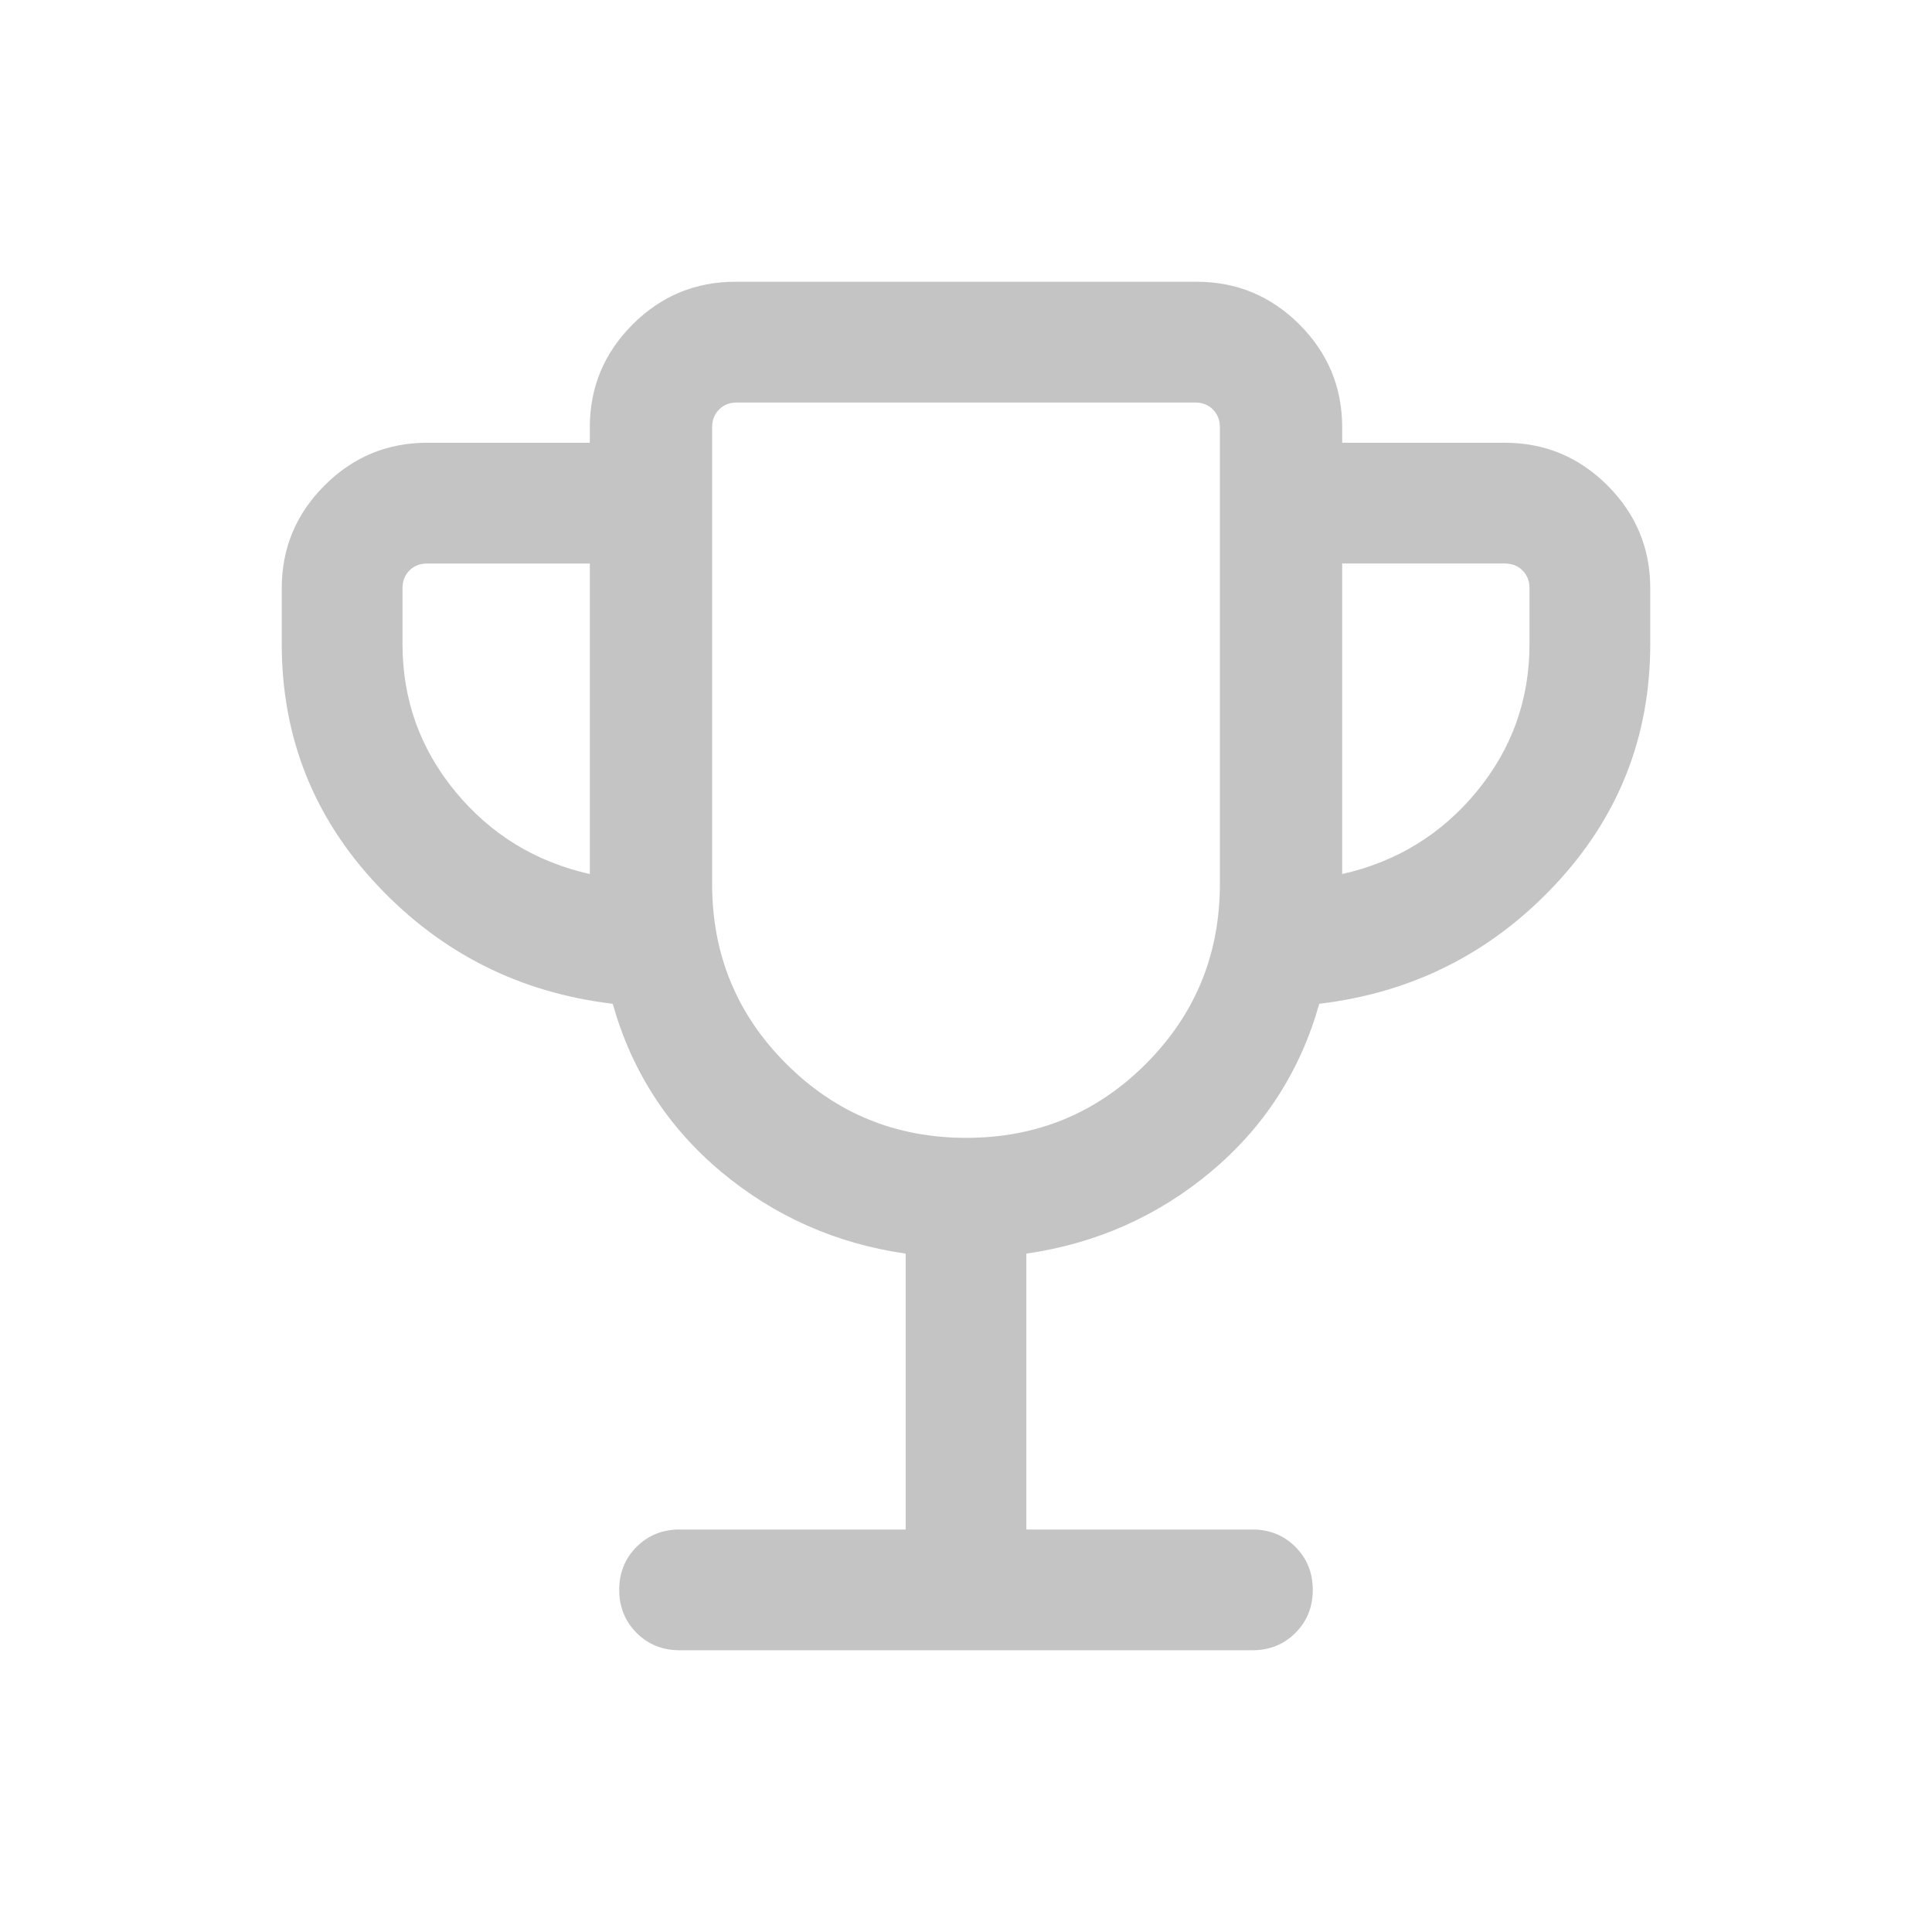 <svg xmlns="http://www.w3.org/2000/svg" height="24px" viewBox="0 -960 960 960" width="24px" fill="#c4c4c4">
	<path d="M450-200v-137.08q-52.08-7.54-91.73-40.73-39.65-33.19-53.81-83.42-69.23-8.23-116.84-58.77Q140-570.54 140-640v-27.69q0-29.83 21.24-51.07Q182.48-740 212.31-740h80.77v-7.69q0-29.83 21.24-51.07Q335.56-820 365.39-820h229.22q29.83 0 51.07 21.24 21.24 21.24 21.24 51.07v7.69h80.77q29.83 0 51.07 21.24Q820-697.52 820-667.69V-640q0 69.46-47.62 120-47.61 50.54-116.84 58.77-14.16 50.23-53.81 83.42-39.65 33.19-91.73 40.73V-200h112.31q12.75 0 21.37 8.63 8.63 8.63 8.63 21.38 0 12.76-8.63 21.37-8.62 8.62-21.37 8.62H337.69q-12.75 0-21.37-8.63-8.63-8.63-8.63-21.38 0-12.76 8.63-21.37 8.62-8.62 21.37-8.62H450ZM293.08-525.69V-680h-80.77q-5.39 0-8.85 3.46t-3.46 8.85V-640q0 41.46 26.23 73.31 26.23 31.84 66.85 41Zm187.01 131.08q52.6 0 89.33-36.8t36.73-89.36v-226.92q0-5.39-3.46-8.85t-8.84-3.46h-227.7q-5.38 0-8.84 3.46t-3.46 8.85v226.92q0 52.56 36.82 89.36t89.42 36.8Zm186.83-131.08q40.62-9.16 66.85-41Q760-598.54 760-640v-27.69q0-5.39-3.46-8.85t-8.85-3.46h-80.77v154.31ZM480-577.31Z"/>
</svg>